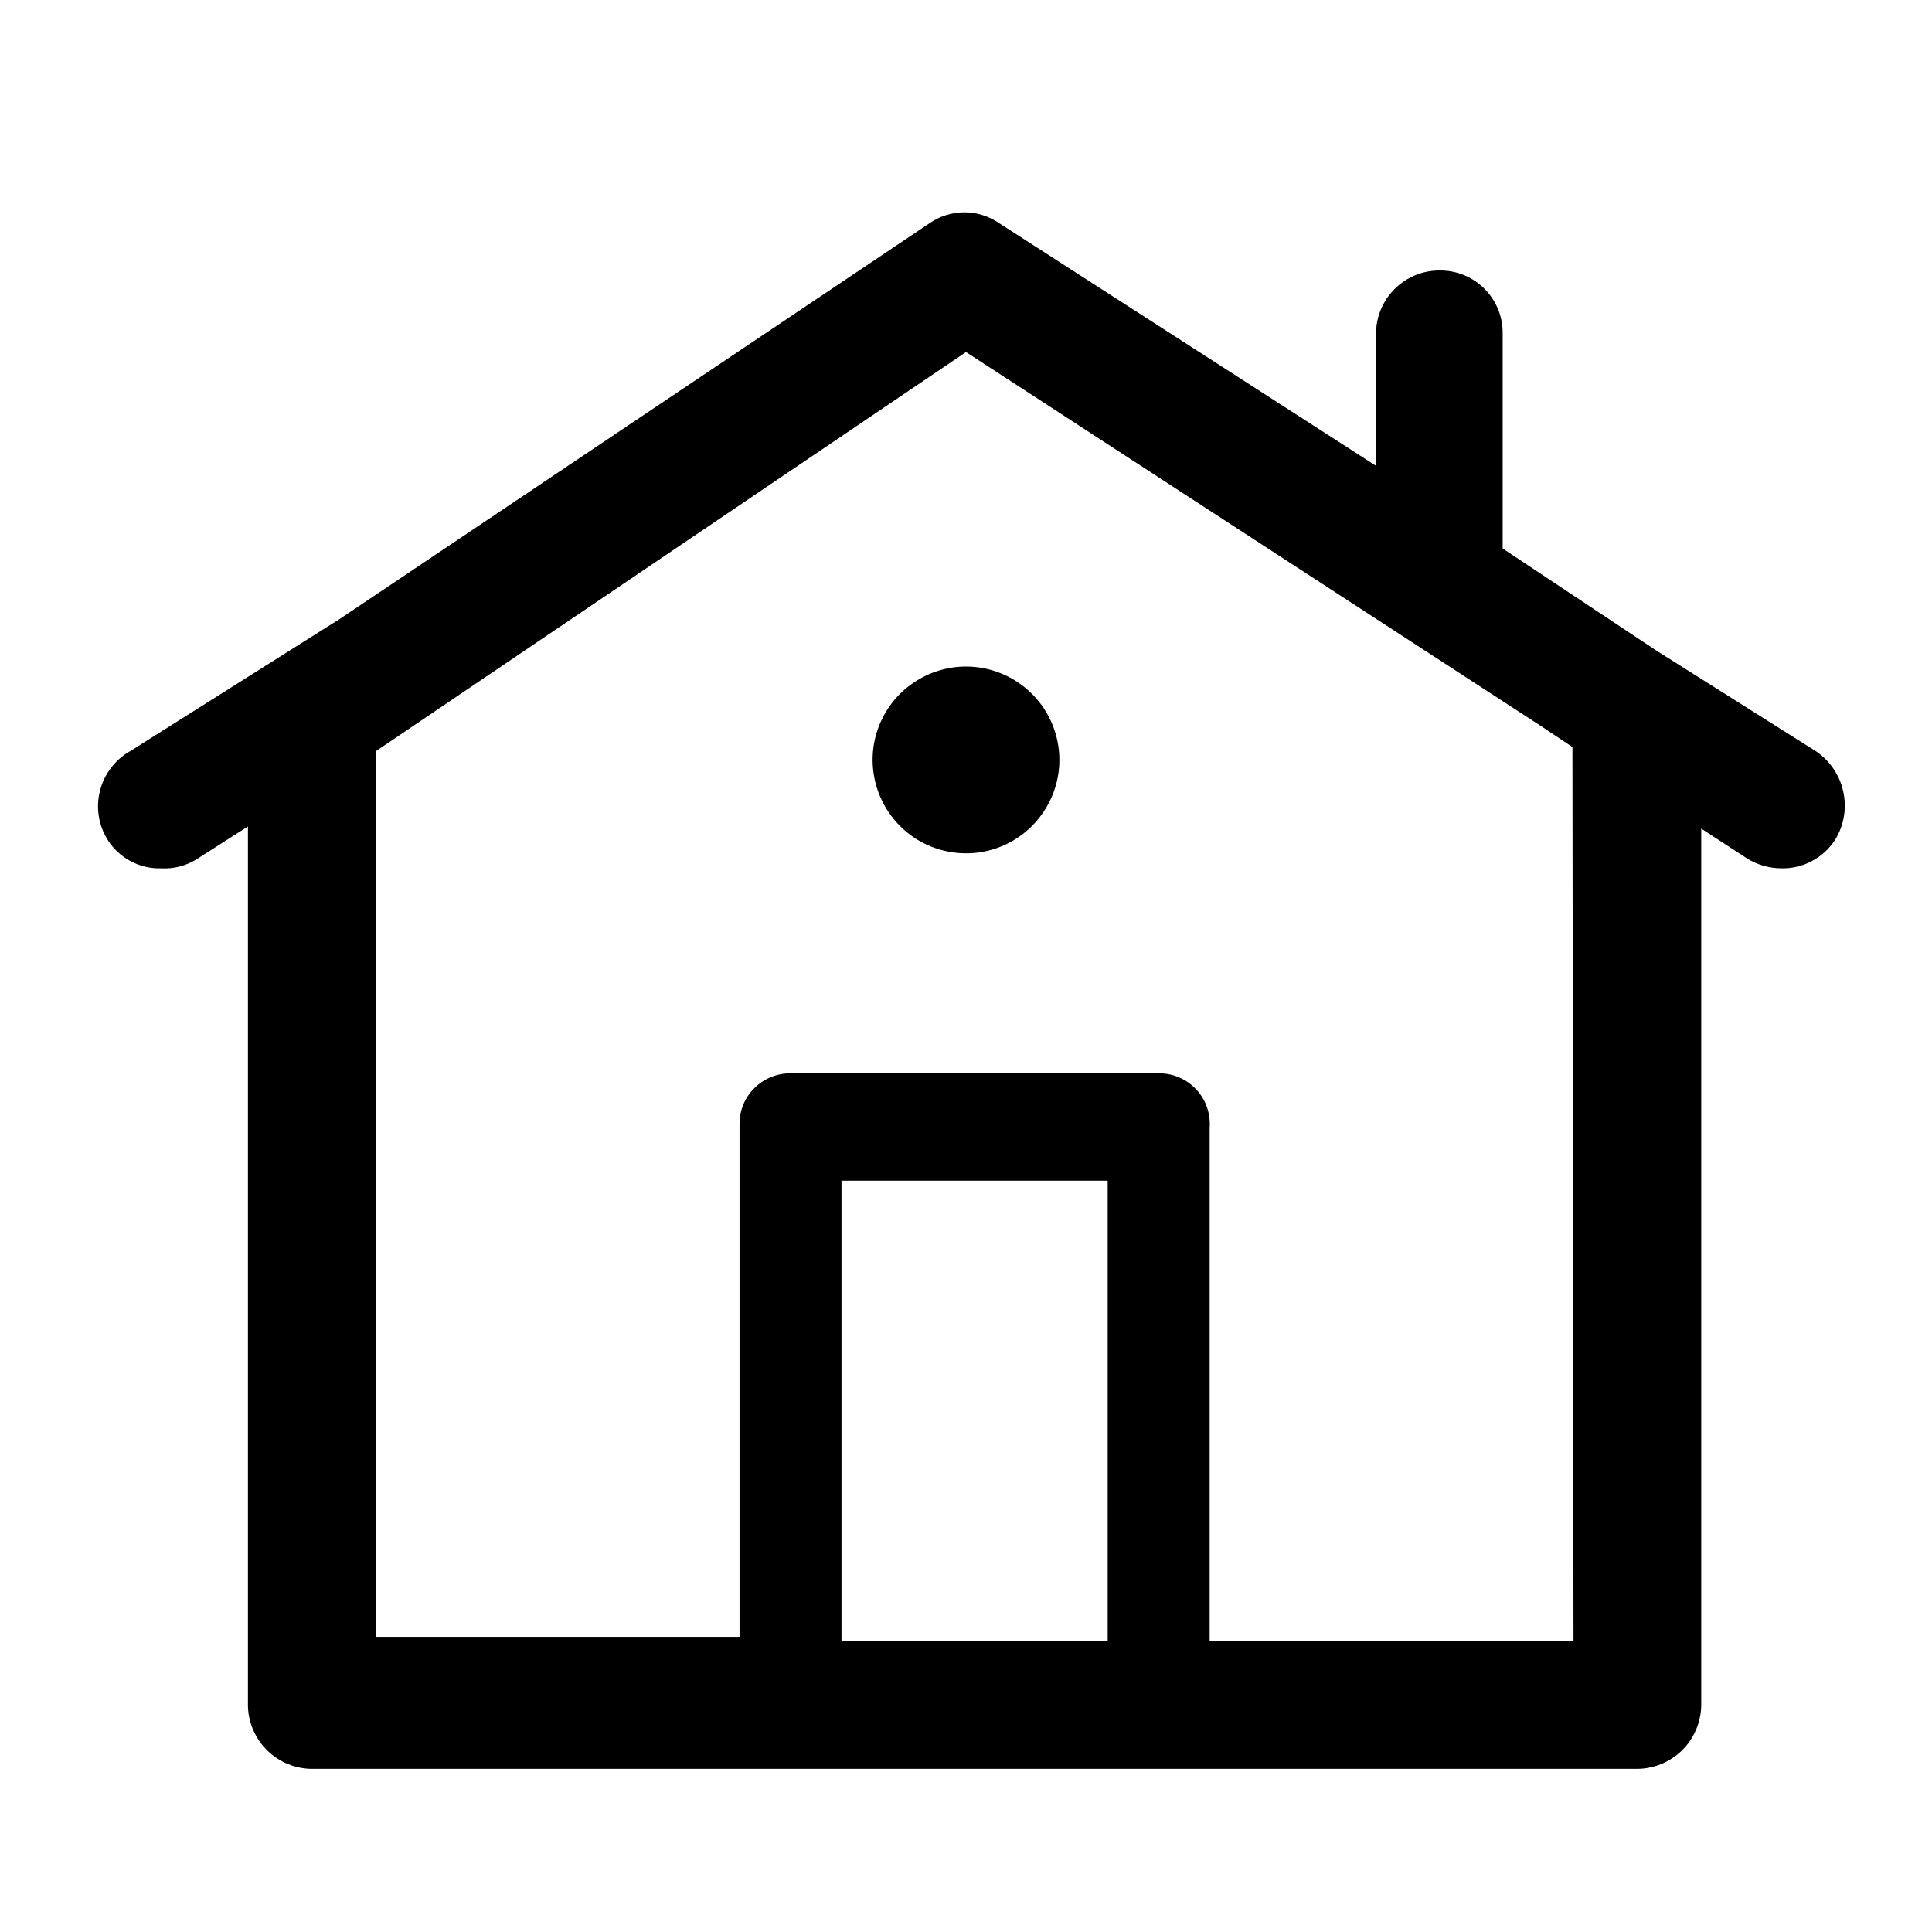 <svg width="18" height="18" viewBox="0 0 18 18" fill="none" xmlns="http://www.w3.org/2000/svg">
<path d="M9 6.21C8.828 6.21 8.66 6.261 8.517 6.357C8.373 6.452 8.262 6.588 8.196 6.747C8.13 6.906 8.113 7.081 8.147 7.25C8.18 7.418 8.263 7.573 8.385 7.695C8.506 7.817 8.661 7.9 8.83 7.933C8.999 7.967 9.174 7.95 9.333 7.884C9.492 7.818 9.628 7.706 9.723 7.563C9.819 7.42 9.87 7.252 9.87 7.08C9.87 6.849 9.778 6.628 9.615 6.465C9.452 6.302 9.231 6.21 9 6.21Z" fill="black"/>
<path d="M16.92 7L15.43 6.06L14 5.11V3.11C14.001 3.032 13.987 2.955 13.958 2.883C13.928 2.81 13.885 2.745 13.83 2.69C13.775 2.635 13.709 2.591 13.637 2.562C13.565 2.533 13.488 2.519 13.41 2.52C13.253 2.52 13.103 2.582 12.993 2.693C12.882 2.803 12.82 2.954 12.82 3.11V4.34L9.31 2.08C9.214 2.014 9.101 1.978 8.985 1.978C8.869 1.978 8.755 2.014 8.66 2.08L3.16 5.77L1.21 7C1.141 7.039 1.081 7.092 1.034 7.155C0.986 7.217 0.951 7.289 0.932 7.366C0.912 7.442 0.908 7.522 0.92 7.6C0.931 7.678 0.959 7.753 1 7.82C1.052 7.905 1.126 7.974 1.214 8.022C1.302 8.069 1.4 8.093 1.5 8.09C1.62 8.097 1.739 8.066 1.84 8L2.31 7.7V15.89C2.312 16.047 2.377 16.197 2.489 16.308C2.601 16.418 2.752 16.48 2.91 16.48H15.25C15.407 16.48 15.558 16.418 15.671 16.308C15.783 16.197 15.847 16.047 15.85 15.89V7.72L16.28 8C16.376 8.059 16.487 8.09 16.6 8.09C16.699 8.092 16.798 8.068 16.885 8.02C16.973 7.973 17.047 7.904 17.1 7.82C17.181 7.686 17.207 7.527 17.173 7.374C17.14 7.222 17.049 7.088 16.92 7ZM10.32 15.29H7.84V11H10.32V15.29ZM14.66 15.29H11.27V10.51C11.275 10.445 11.267 10.38 11.246 10.318C11.225 10.256 11.191 10.2 11.147 10.152C11.103 10.104 11.049 10.065 10.989 10.039C10.93 10.013 10.865 10 10.8 10H7.36C7.235 10 7.116 10.05 7.028 10.138C6.939 10.226 6.89 10.345 6.89 10.47V15.25H3.5V7L9 3.28L14.35 6.76L14.65 6.96L14.66 15.29Z" fill="black"/>
</svg>
